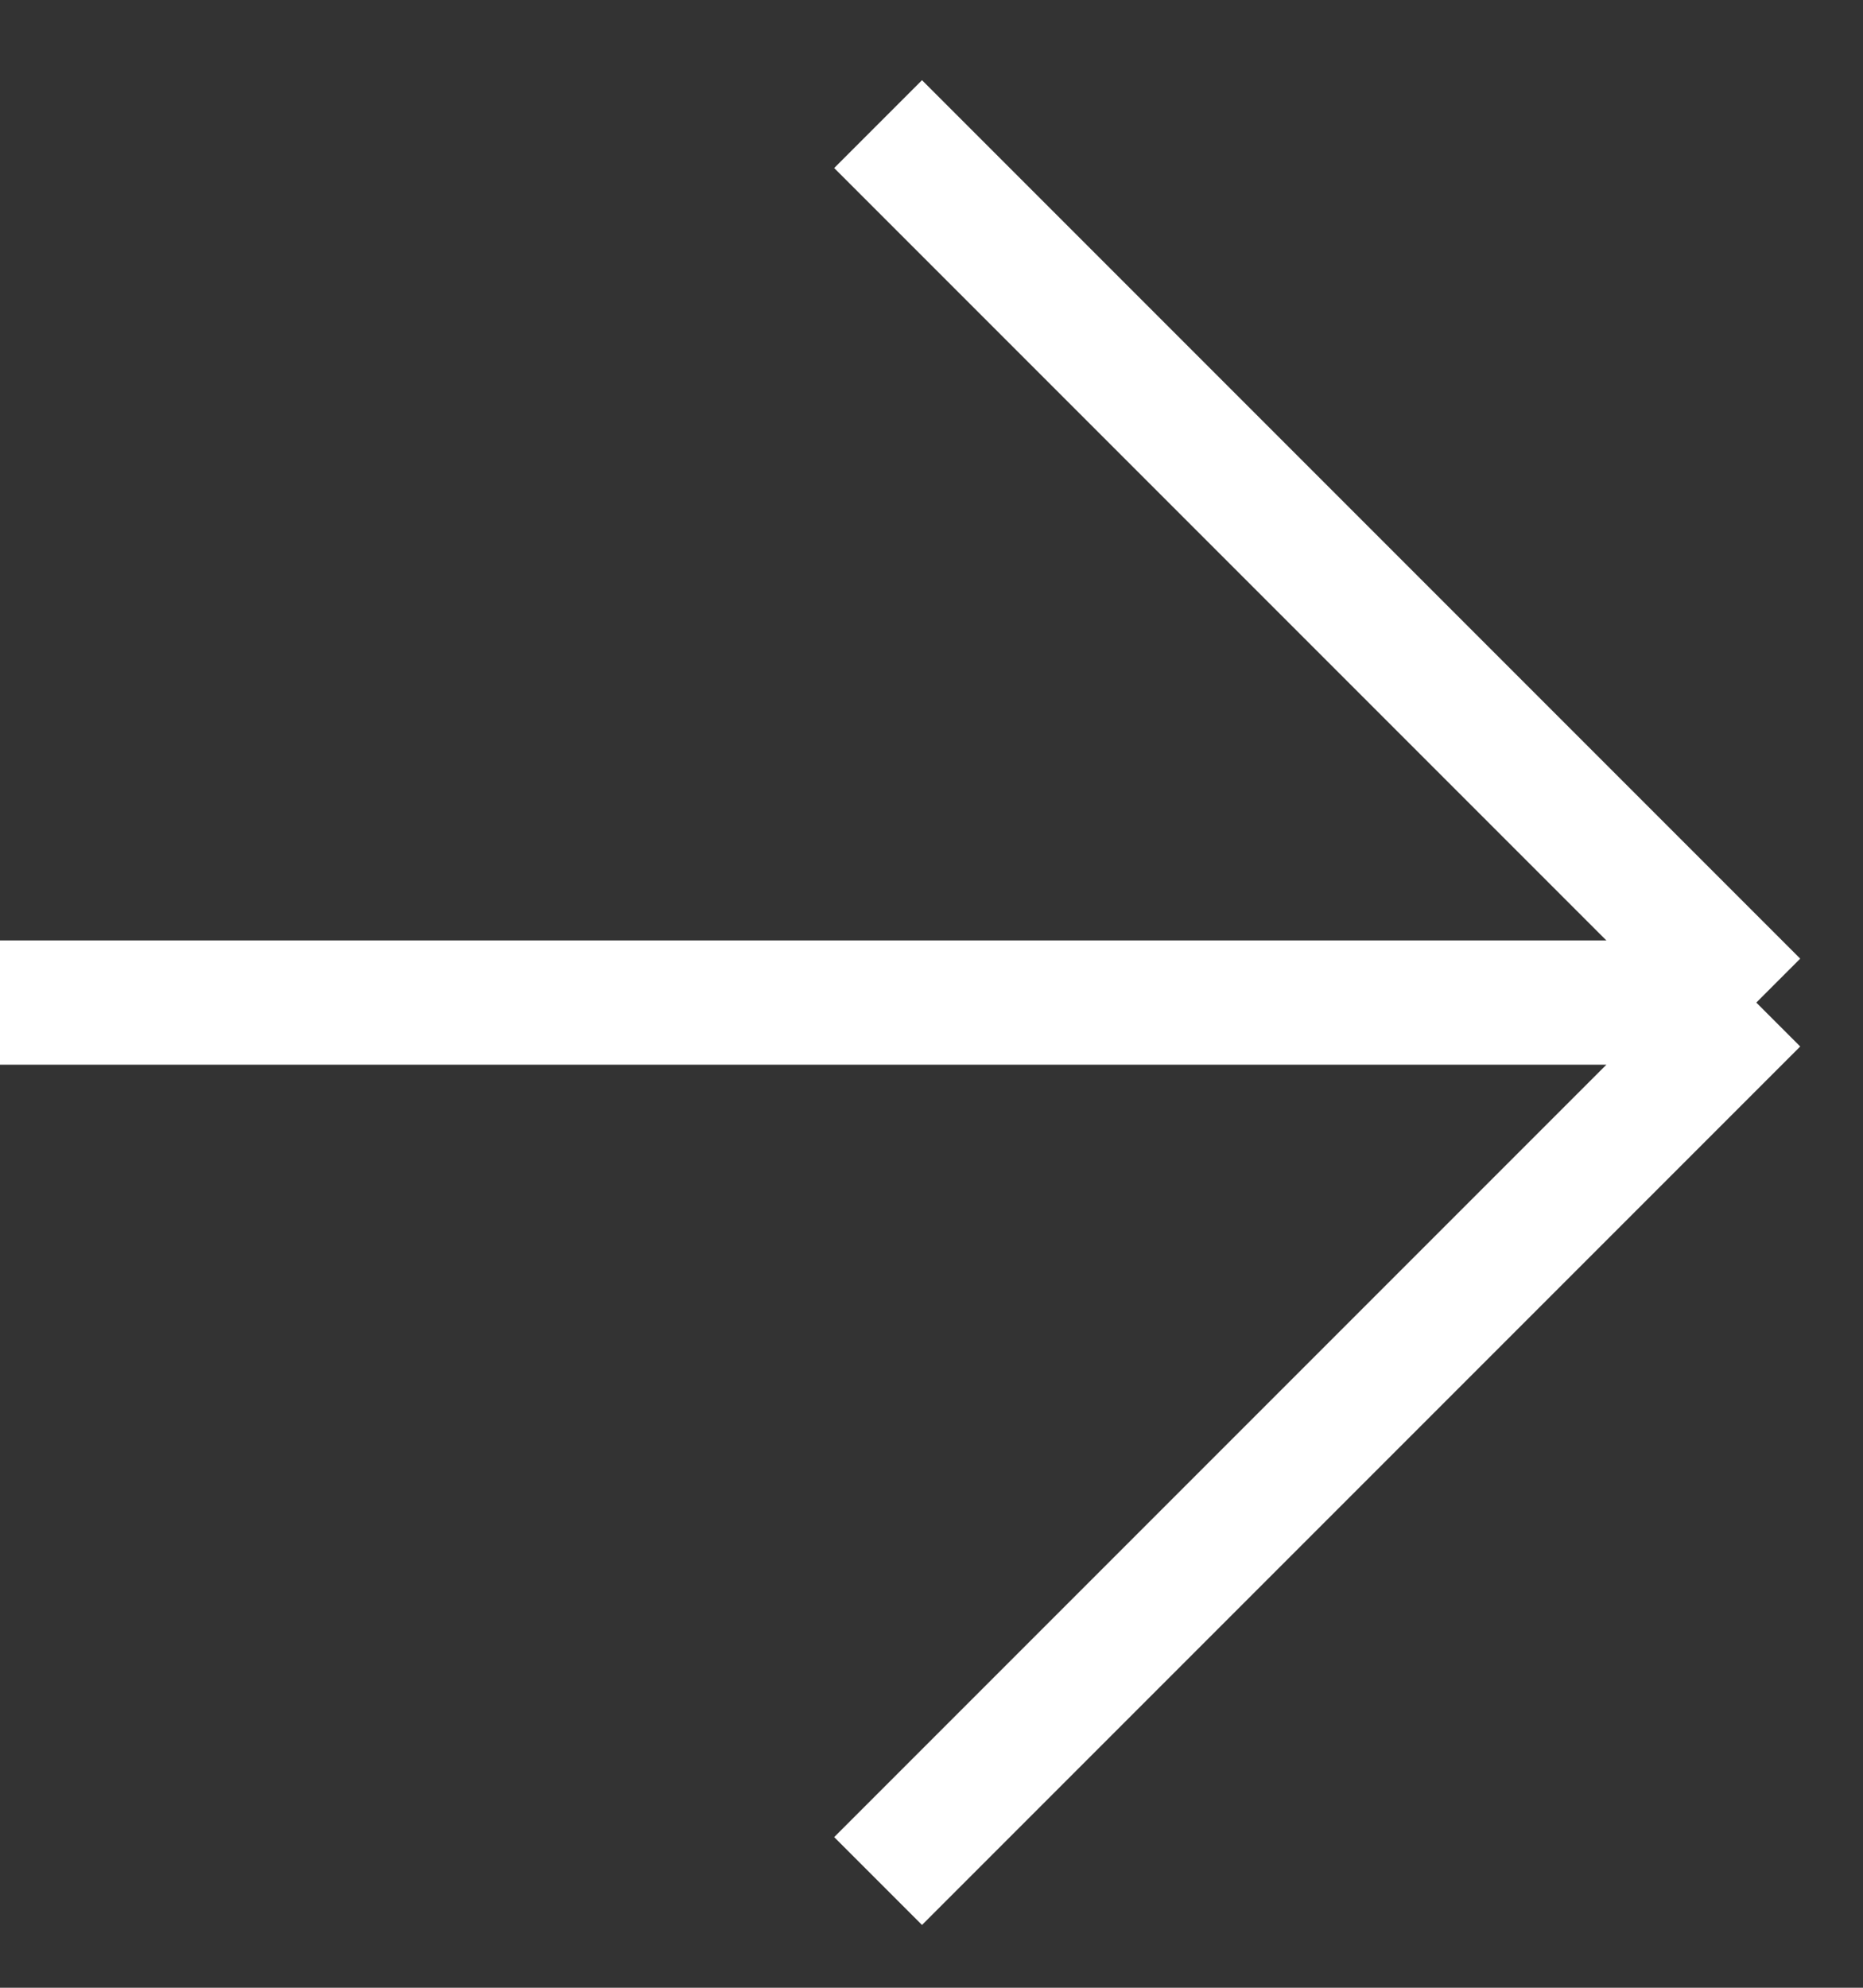 <svg width="15" height="16" viewBox="0 0 15 16" fill="none" xmlns="http://www.w3.org/2000/svg">
<rect x="0" y="0" width="15" height="16" fill="#333333" stroke="none"/>
<path d="M7.07 0.999L14.141 8.07M14.141 8.07H-0.001M14.141 8.07L7.07 15.141" stroke="white"/>
</svg>
